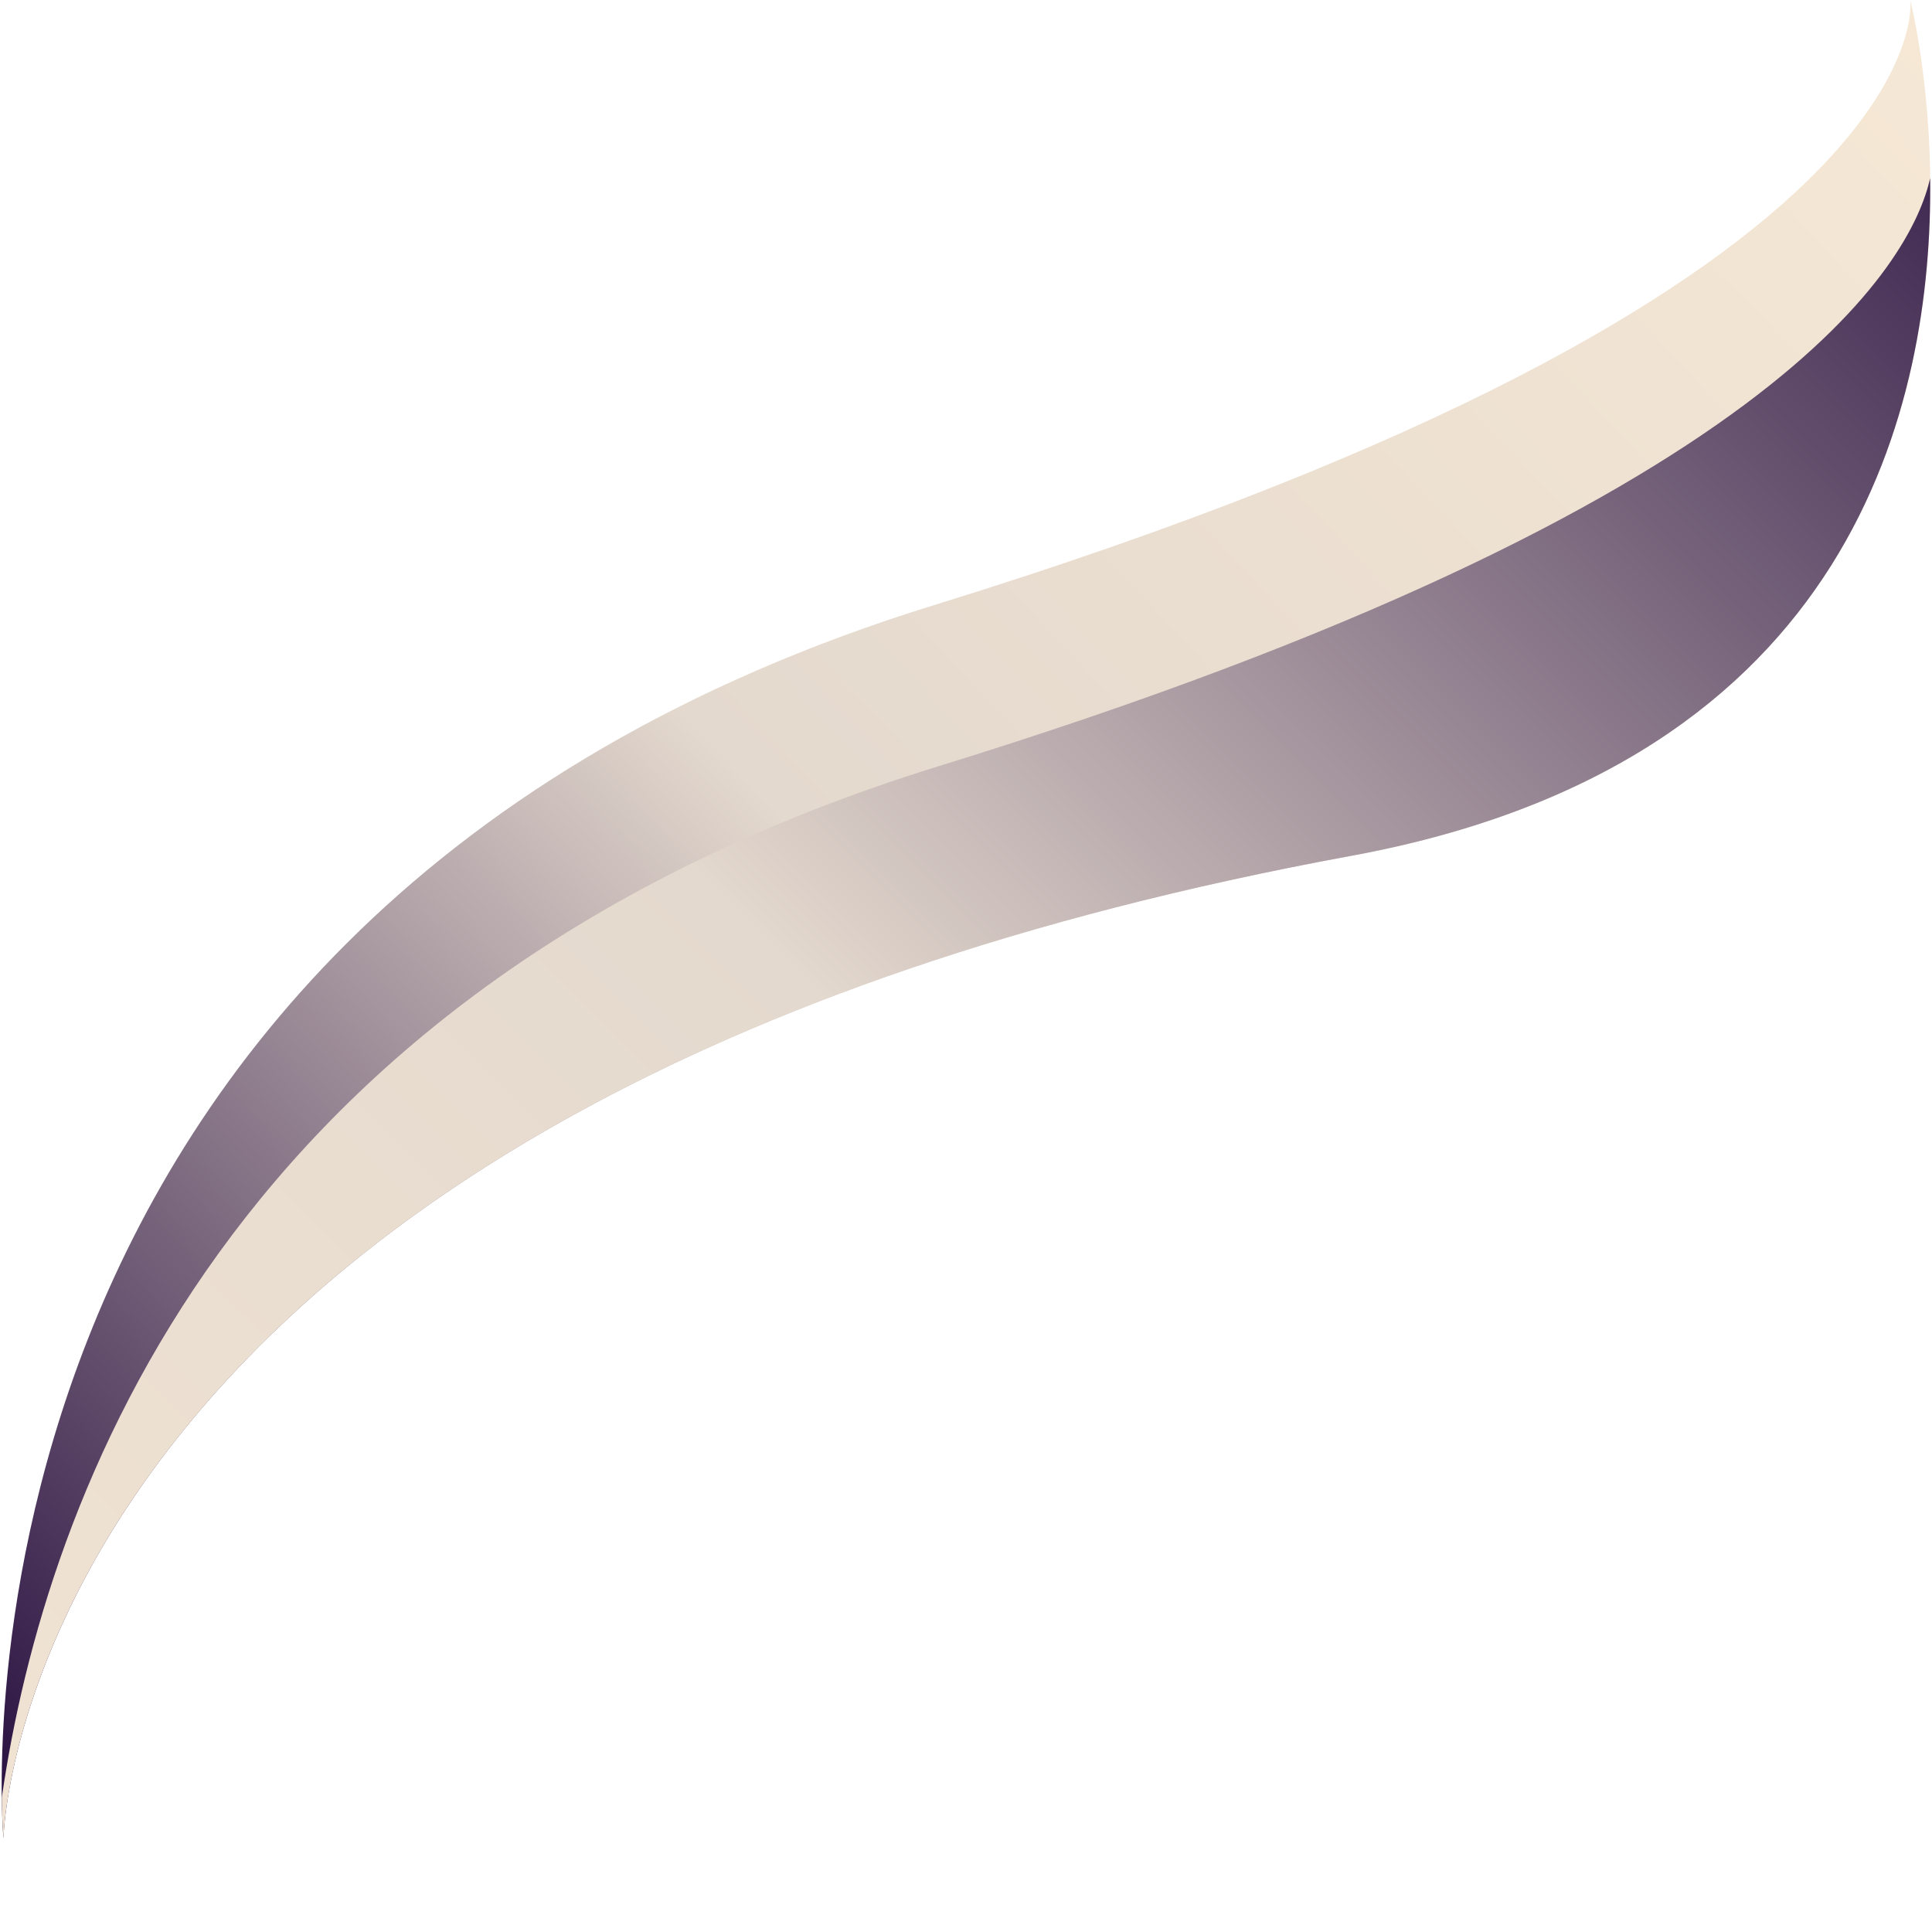 <?xml version="1.0" encoding="iso-8859-1"?>
<!-- Generator: Adobe Illustrator 19.0.0, SVG Export Plug-In . SVG Version: 6.00 Build 0)  -->
<svg version="1.1" id="Layer_1" xmlns="http://www.w3.org/2000/svg" xmlns:xlink="http://www.w3.org/1999/xlink" x="0px" y="0px"
	 viewBox="0 0 497.113 497.113" style="enable-background:new 0 0 497.113 497.113;" xml:space="preserve">
<linearGradient id="SVGID_1_" gradientUnits="userSpaceOnUse" x1="13.734" y1="627.709" x2="-50.979" y2="566.913"
				gradientTransform="matrix(7.877 0 0 -7.877 388.16 4938.554)">
        
<stop offset="0.012" style="stop-color:#f6e8d5" />

	<stop offset="0.519" style="stop-color:#e4d9ce" />

	<stop offset="1" style="stop-color:#20073a" />
</linearGradient>
	<path style="fill:url(#SVGID_1_);"
		  d="M0.89,473.001c0,0-22.008-236.497,239.451-317.306C501.799,74.933,491.528,0,491.528,0 s47.151,185.108-143.833,220.207C3.954,283.38,0.89,473.001,0.89,473.001z" />
	<linearGradient id="SVGID_2_" gradientUnits="userSpaceOnUse" x1="-61.312" y1="551.658" x2="17.198" y2="630.351"
					gradientTransform="matrix(7.877 0 0 -7.877 388.16 4938.554)">
        
<stop offset="0.012" style="stop-color:#f6e8d5" />

		<stop offset="0.519" style="stop-color:#e4d9ce" />

		<stop offset="1" style="stop-color:#20073a" />
</linearGradient>
	<path style="fill:url(#SVGID_2_);"
		  d="M496.64,45.859c-4.758,20.929-37.675,84.126-255.134,151.292 C57.99,253.865,11.587,385.859,0.465,462.478c0.087,6.743,0.425,10.524,0.425,10.524S3.954,283.38,347.695,220.207 C477.633,196.34,497.325,103.07,496.64,45.859z" />
	<linearGradient id="SVGID_3_" gradientUnits="userSpaceOnUse" x1="-0.522" y1="611.931" x2="-50.581" y2="564.9"
					gradientTransform="matrix(7.877 0 0 -7.877 388.16 4938.554)">

</linearGradient>
	<path style="fill:url(#SVGID_3_);"
		  d="M0.787,488.858c0,0-17.038-182.942,185.226-245.453 c202.248-62.48,194.308-120.438,194.308-120.438s36.47,143.195-111.262,170.346C3.166,342.174,0.787,488.858,0.787,488.858z" />
	<linearGradient id="SVGID_4_" gradientUnits="userSpaceOnUse" x1="-58.575" y1="553.099" x2="2.157" y2="613.975"
					gradientTransform="matrix(7.877 0 0 -7.877 388.16 4938.554)">

</linearGradient>
	<path style="fill:url(#SVGID_4_);"
		  d="M384.268,158.436c-3.686,16.203-29.145,65.079-197.356,117.035 C44.953,319.338,9.058,421.439,0.457,480.721c0.071,5.207,0.331,8.137,0.331,8.137S3.158,342.174,269.06,293.313 C369.561,274.842,384.803,202.697,384.268,158.436z" />
	<linearGradient id="SVGID_5_" gradientUnits="userSpaceOnUse" x1="-12.404" y1="599.411" x2="-50.251" y2="563.851"
					gradientTransform="matrix(7.877 0 0 -7.877 388.16 4938.554)">
        

</linearGradient>
	<path style="fill:url(#SVGID_5_);"
		  d="M0.701,497.113c0,0-12.879-138.311,140.044-185.572 c152.915-47.238,146.912-91.065,146.912-91.065s27.577,108.26-84.141,128.788C2.489,386.213,0.701,497.113,0.701,497.113z" />
	<linearGradient id="SVGID_6_" gradientUnits="userSpaceOnUse" x1="-56.293" y1="554.93" x2="-10.376" y2="600.957"
					gradientTransform="matrix(7.877 0 0 -7.877 388.16 4938.554)">
        

</linearGradient>
	<path style="fill:url(#SVGID_6_);"
		  d="M290.642,247.296c-2.788,12.249-22.04,49.199-149.213,88.481 C34.099,368.947,6.955,446.141,0.441,490.953c0.055,3.946,0.26,6.152,0.26,6.152s1.796-110.899,202.815-147.85 C279.52,335.313,291.036,280.765,290.642,247.296z" />
</svg>

